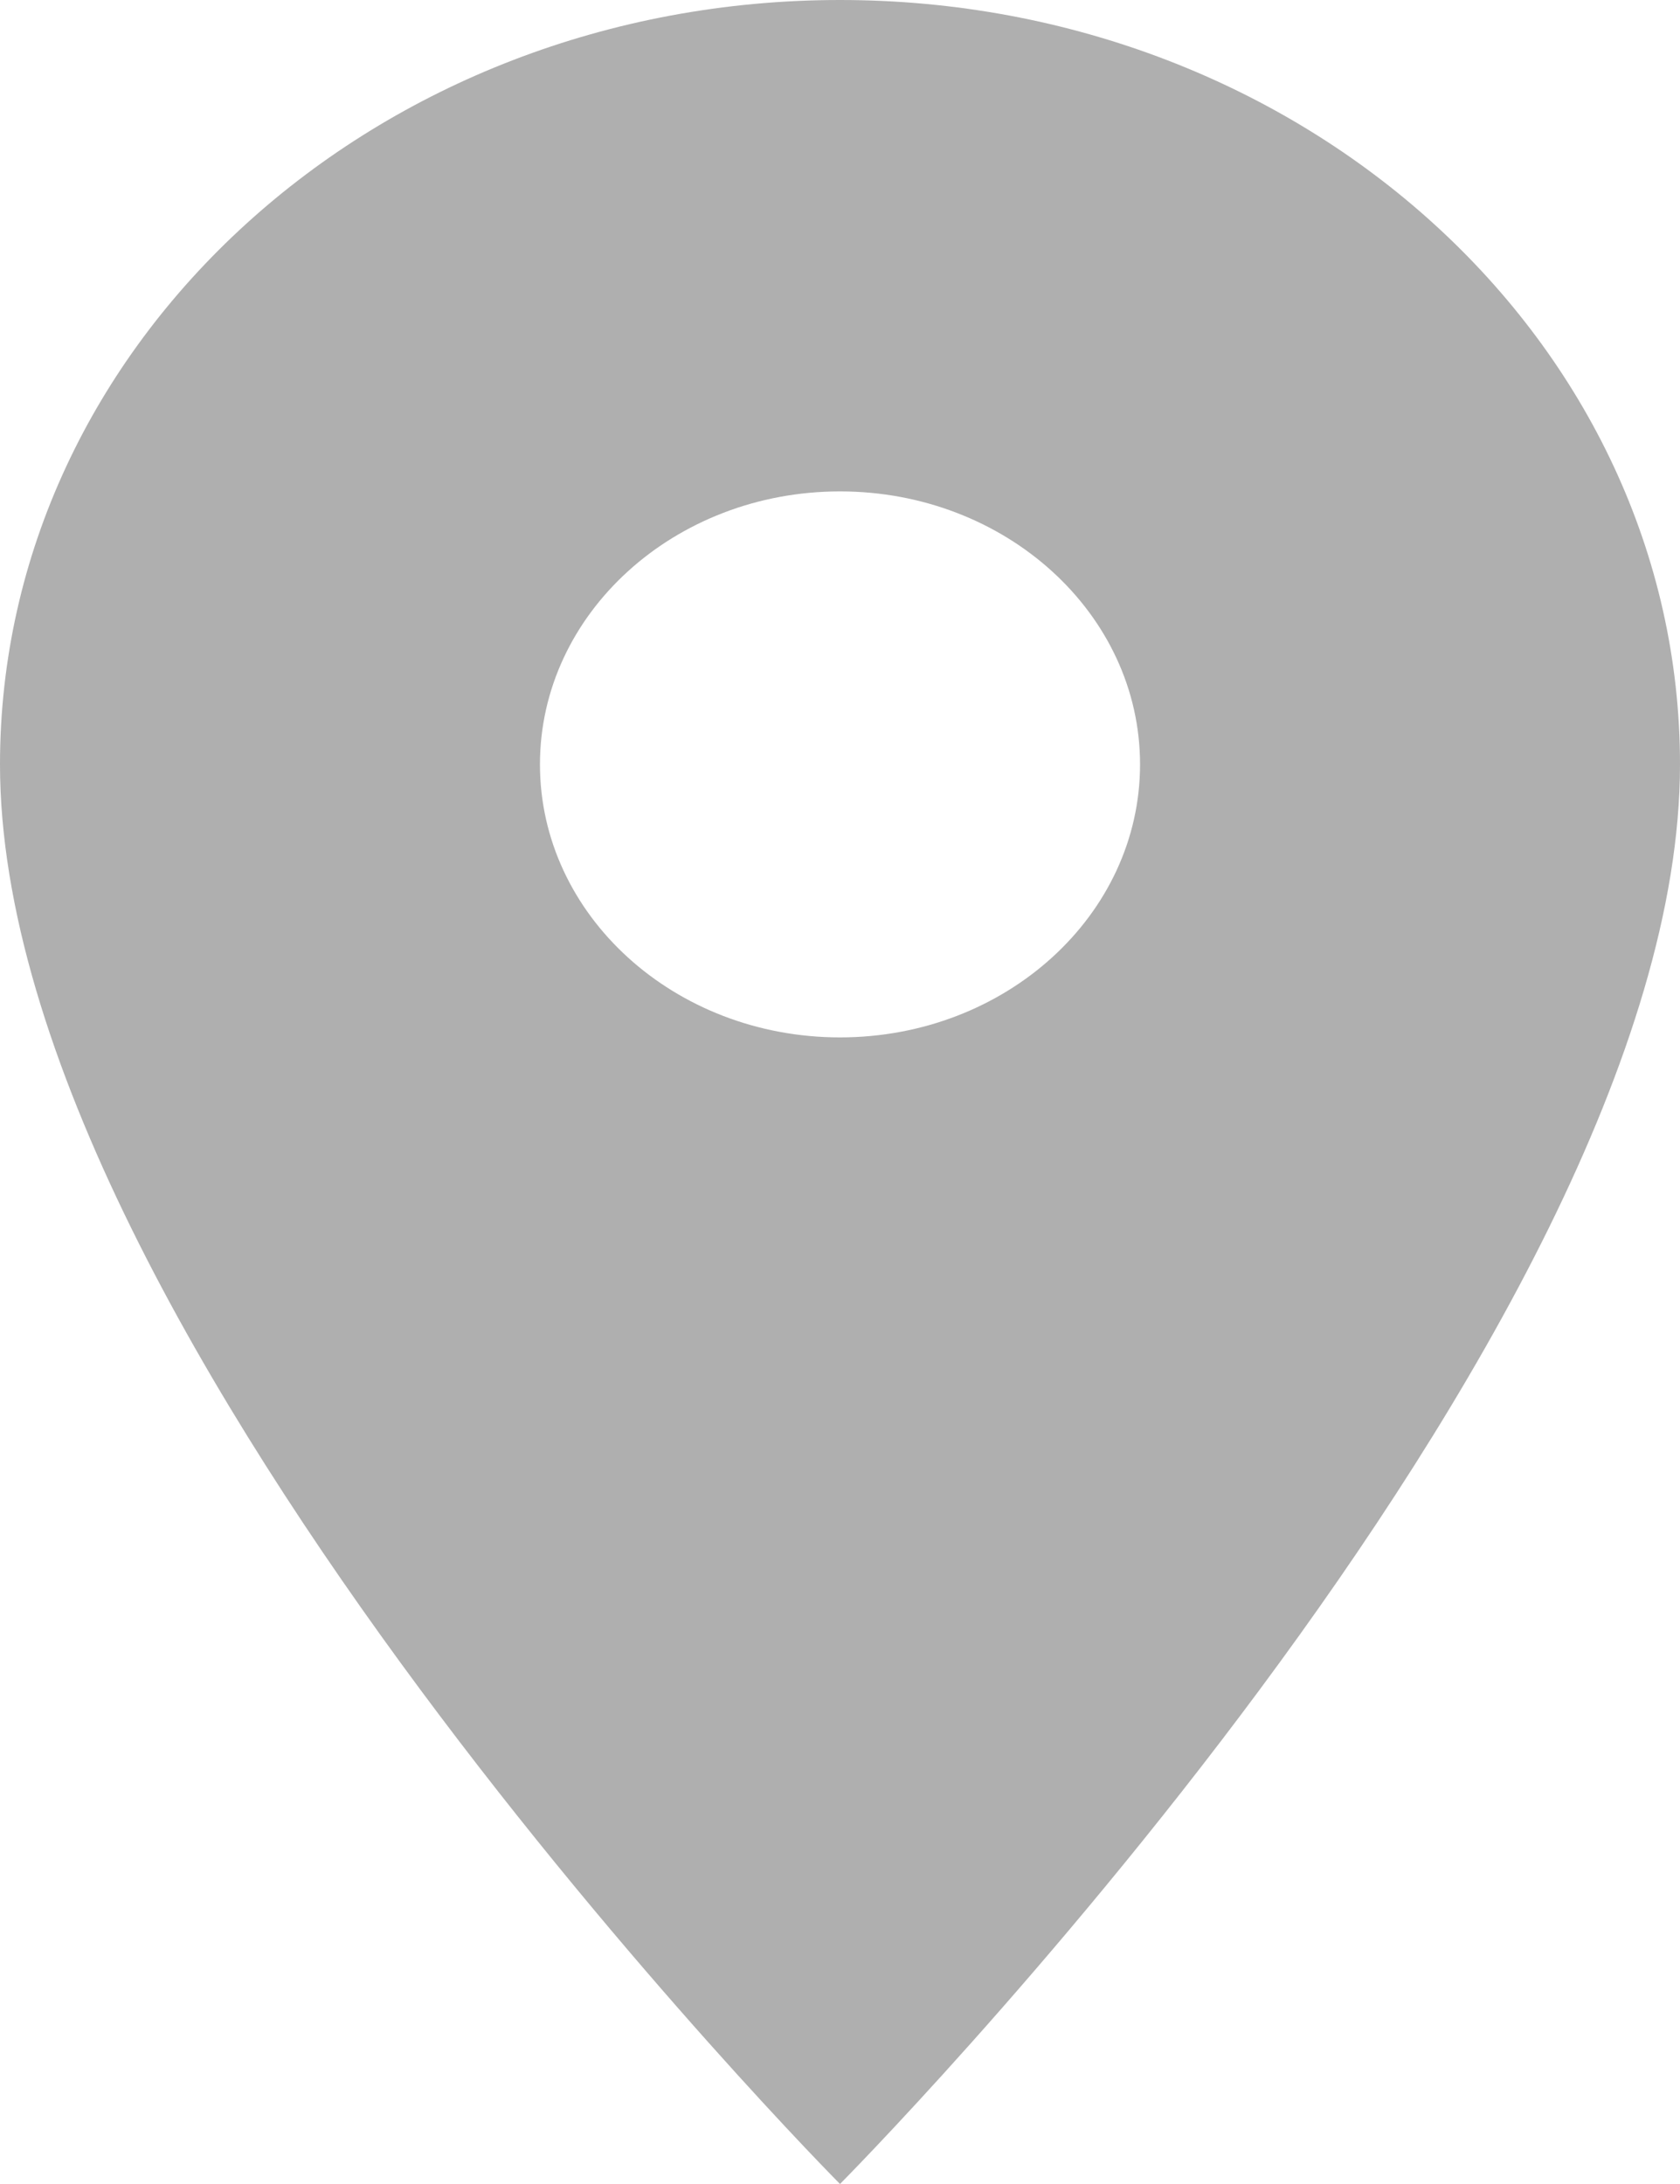 <svg width="10" height="13" viewBox="0 0 10 13" fill="none" xmlns="http://www.w3.org/2000/svg">
<path d="M5 0C2.239 0 0 2.038 0 4.55C0 7.963 5 13 5 13C5 13 10 7.963 10 4.55C10 2.038 7.761 0 5 0ZM5 6.175C4.014 6.175 3.214 5.447 3.214 4.55C3.214 3.653 4.014 2.925 5 2.925C5.986 2.925 6.786 3.653 6.786 4.55C6.786 5.447 5.986 6.175 5 6.175Z" fill="#AFAFAF"/>
</svg>
